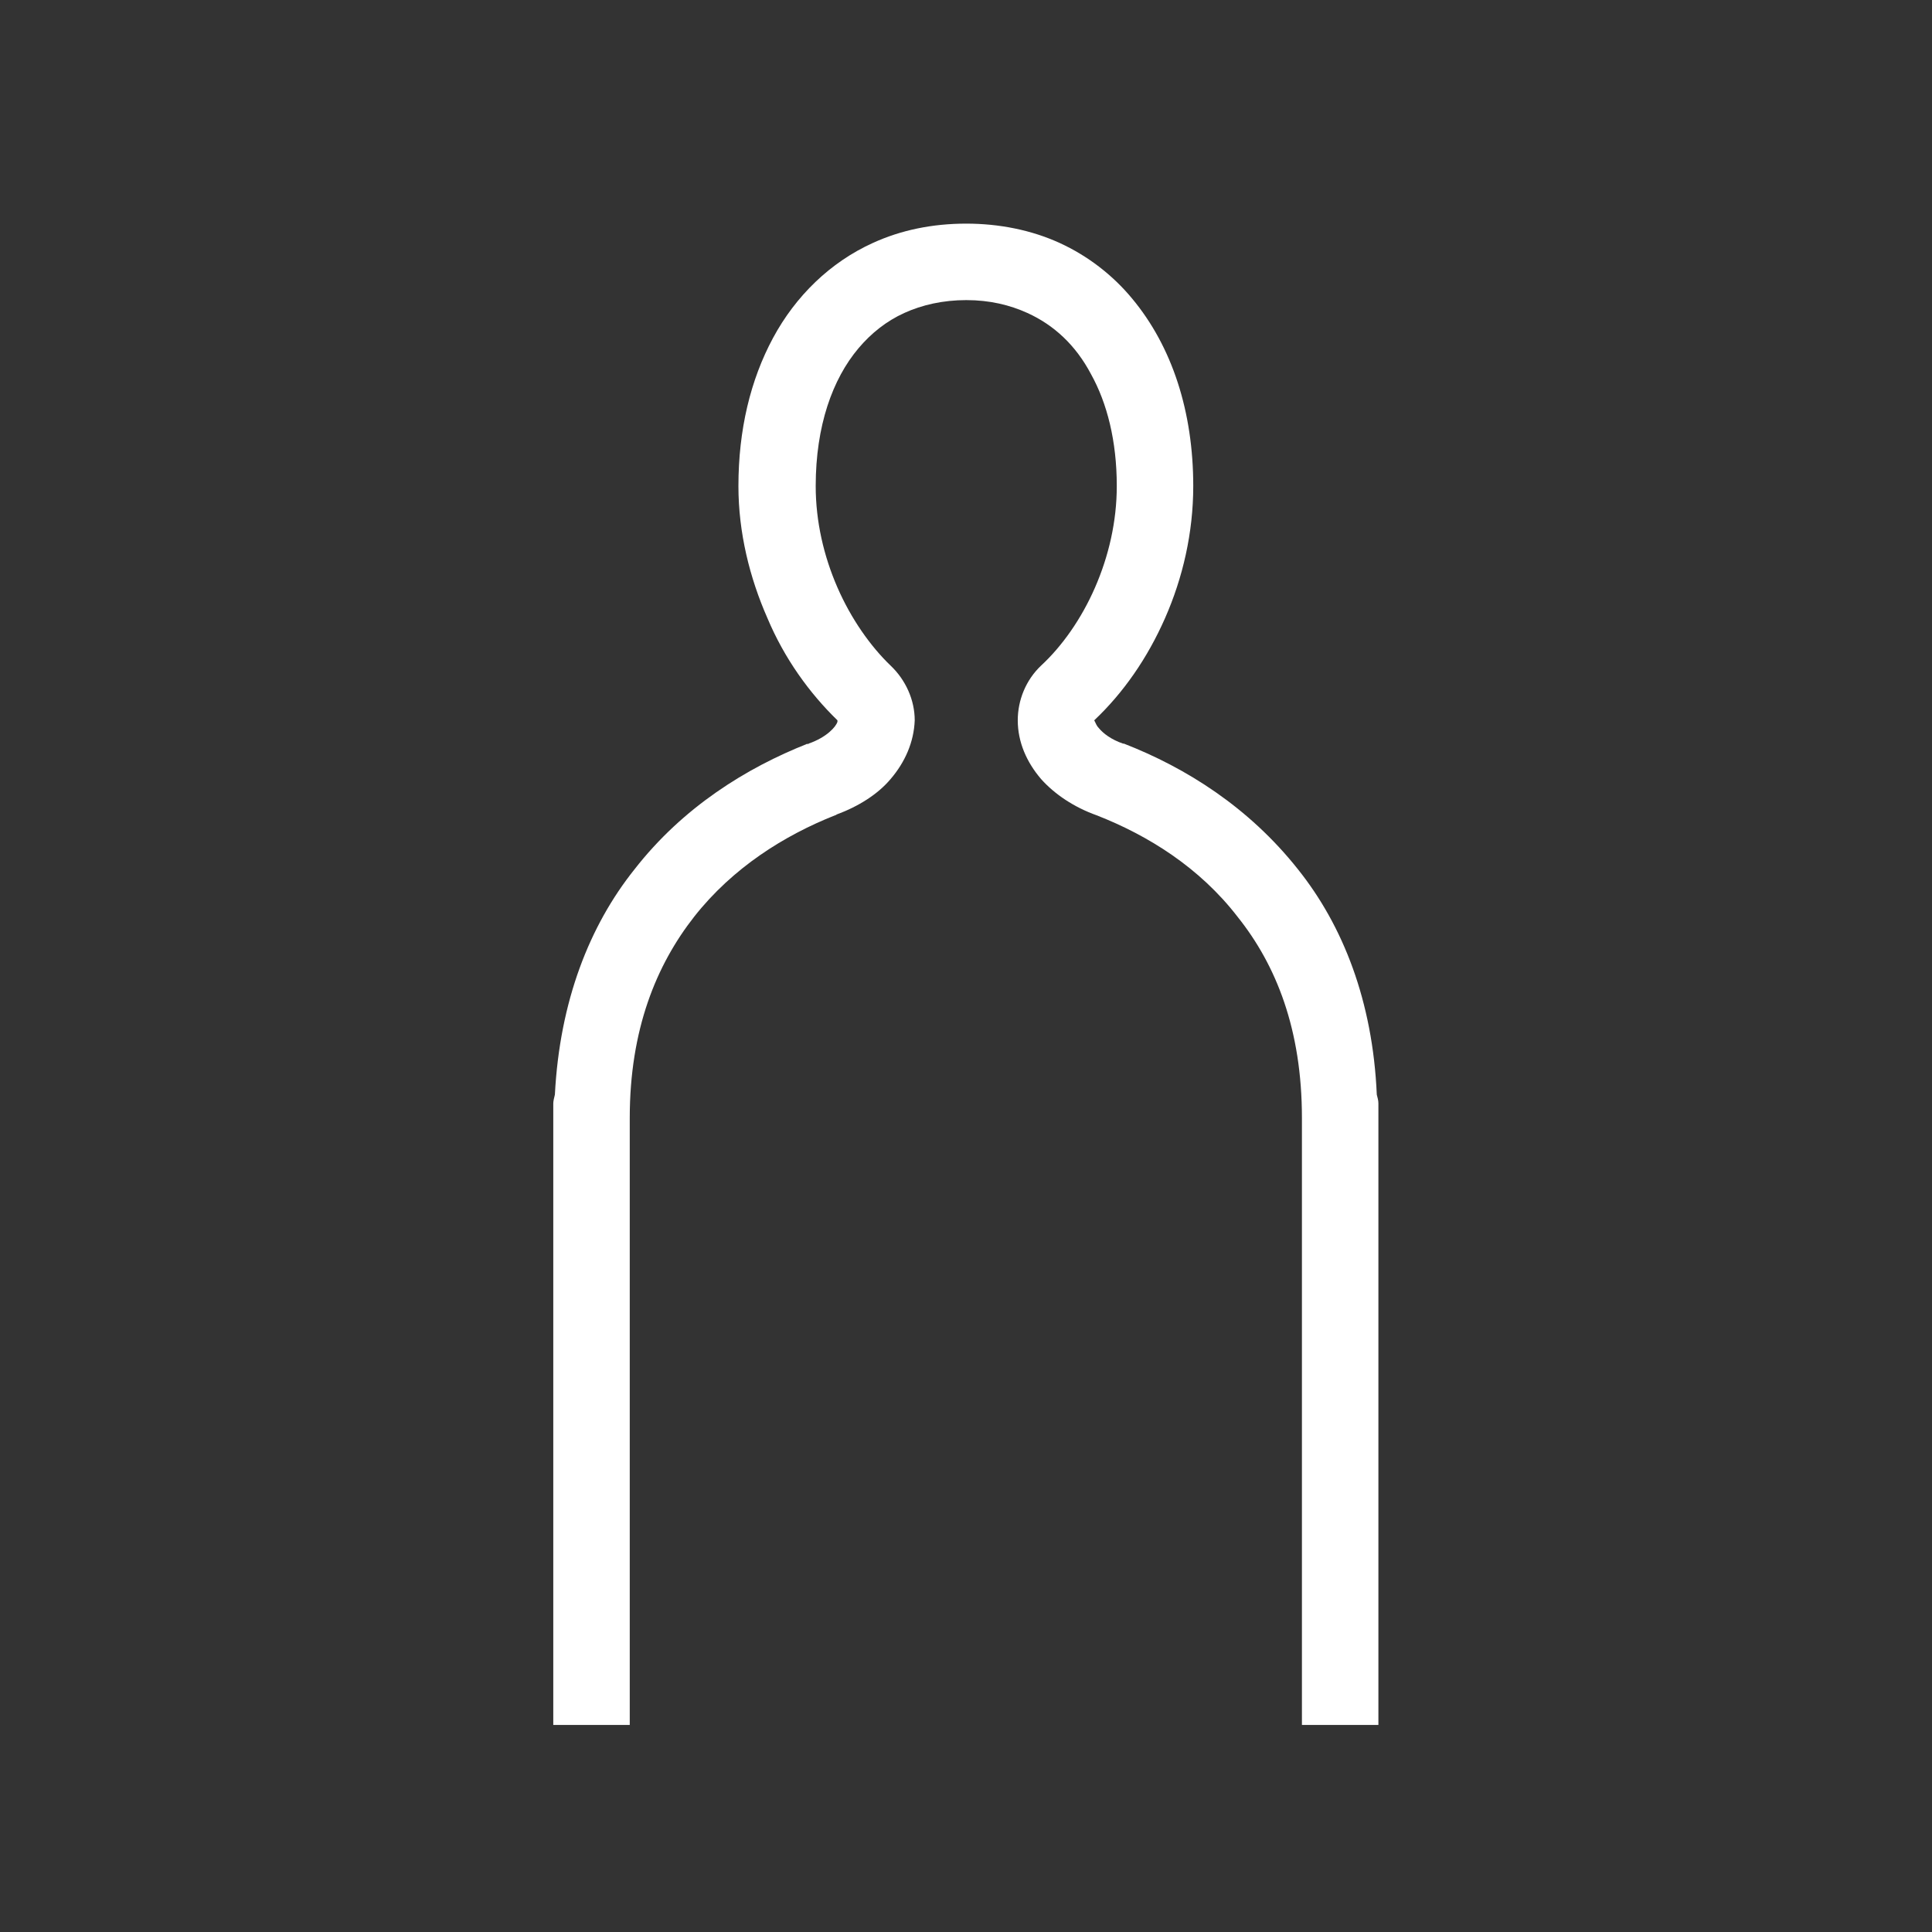 <svg width="24" height="24" viewBox="0 0 24 24" fill="none" xmlns="http://www.w3.org/2000/svg">
<rect x="0" y="0" width="24" height="24" fill="#333333" stroke="none"/>
<path fill-rule="evenodd" clip-rule="evenodd" d="M16.123 10.798C15.513 10.028 14.733 9.538 13.963 9.238H13.953C13.803 9.188 13.703 9.108 13.653 9.048C13.623 9.018 13.613 8.988 13.603 8.968L13.593 8.948C13.953 8.608 14.253 8.178 14.473 7.678C14.693 7.178 14.823 6.618 14.823 6.038C14.823 5.118 14.563 4.308 14.063 3.708C13.823 3.418 13.513 3.178 13.163 3.018C12.813 2.858 12.413 2.778 12.003 2.778C11.583 2.778 11.193 2.858 10.843 3.018C10.313 3.258 9.883 3.678 9.603 4.198C9.323 4.718 9.173 5.338 9.173 6.038C9.173 6.618 9.313 7.178 9.533 7.678C9.743 8.178 10.053 8.608 10.403 8.948V8.968C10.383 9.028 10.273 9.158 10.043 9.238L10.033 9.248V9.238C9.273 9.538 8.483 10.028 7.883 10.798C7.323 11.498 6.953 12.438 6.893 13.598C6.883 13.638 6.873 13.678 6.873 13.708V13.888V21.428H7.823V13.888C7.823 12.788 8.153 11.988 8.623 11.388C9.103 10.778 9.743 10.378 10.373 10.128C10.383 10.128 10.393 10.118 10.393 10.118C10.663 10.018 10.903 9.868 11.063 9.678C11.243 9.468 11.353 9.218 11.363 8.948C11.363 8.698 11.253 8.448 11.063 8.268C10.813 8.028 10.573 7.688 10.403 7.298C10.233 6.908 10.133 6.478 10.133 6.038C10.133 5.288 10.343 4.708 10.663 4.328C10.823 4.138 11.013 3.988 11.233 3.888C11.453 3.788 11.713 3.728 12.003 3.728C12.293 3.728 12.543 3.788 12.763 3.888C13.093 4.038 13.363 4.288 13.553 4.648C13.753 5.008 13.873 5.478 13.873 6.038C13.873 6.478 13.773 6.908 13.603 7.298C13.433 7.688 13.193 8.028 12.933 8.268C12.743 8.448 12.643 8.698 12.643 8.948C12.643 9.218 12.753 9.468 12.933 9.678C13.103 9.868 13.343 10.028 13.623 10.128C14.263 10.378 14.903 10.778 15.373 11.388C15.853 11.988 16.173 12.788 16.173 13.888V21.428H17.123V13.888V13.708C17.123 13.668 17.113 13.638 17.103 13.598C17.053 12.438 16.683 11.498 16.123 10.798Z" fill="white"/>
</svg>
